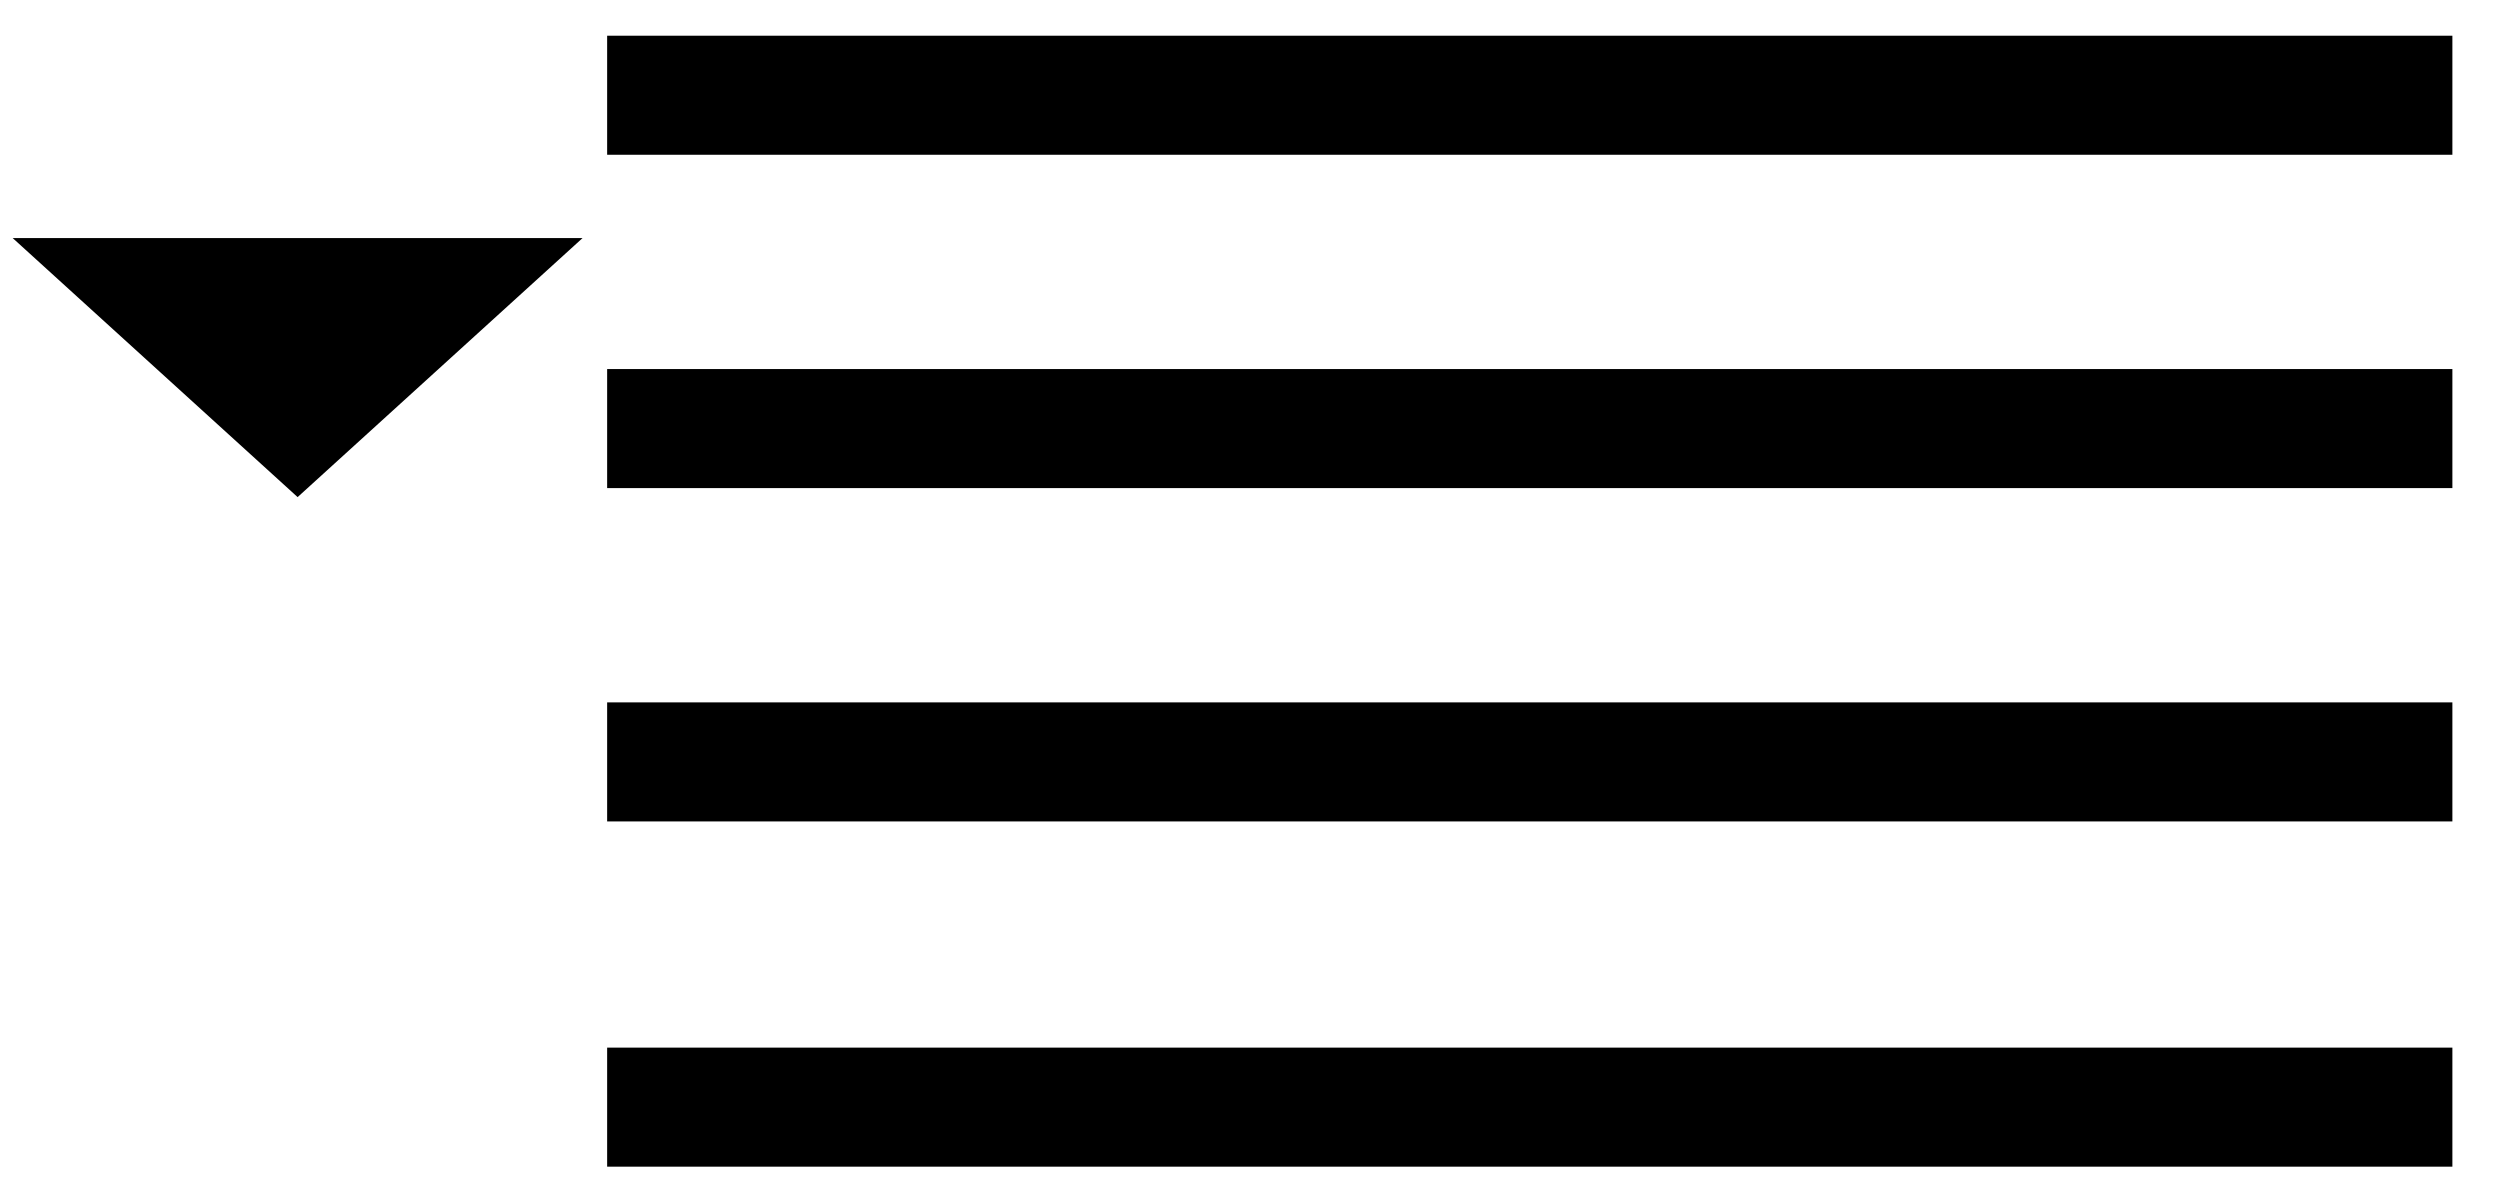 <?xml version="1.0" encoding="utf-8"?>
<!-- Generator: Adobe Illustrator 20.1.0, SVG Export Plug-In . SVG Version: 6.00 Build 0)  -->
<svg version="1.1" id="Calque_1" xmlns="http://www.w3.org/2000/svg" xmlns:xlink="http://www.w3.org/1999/xlink" x="0px" y="0px"
	 viewBox="0 0 21 10" style="enable-background:new 0 0 21 10;" xml:space="preserve">
<style type="text/css">
	.st0{fill:none;stroke:#000000;stroke-miterlimit:10;}
	.st1{stroke:#000000;stroke-miterlimit:10;}
</style>
<line class="st0" x1="5.1" y1="0.8" x2="20.6" y2="0.8"/>
<line class="st0" x1="5.1" y1="3.6" x2="20.6" y2="3.6"/>
<line class="st0" x1="5.1" y1="6.4" x2="20.6" y2="6.4"/>
<line class="st0" x1="5.1" y1="9.3" x2="20.6" y2="9.3"/>
<polygon class="st1" points="2.5,3.5 1.4,2.5 3.6,2.5 "/>
</svg>
